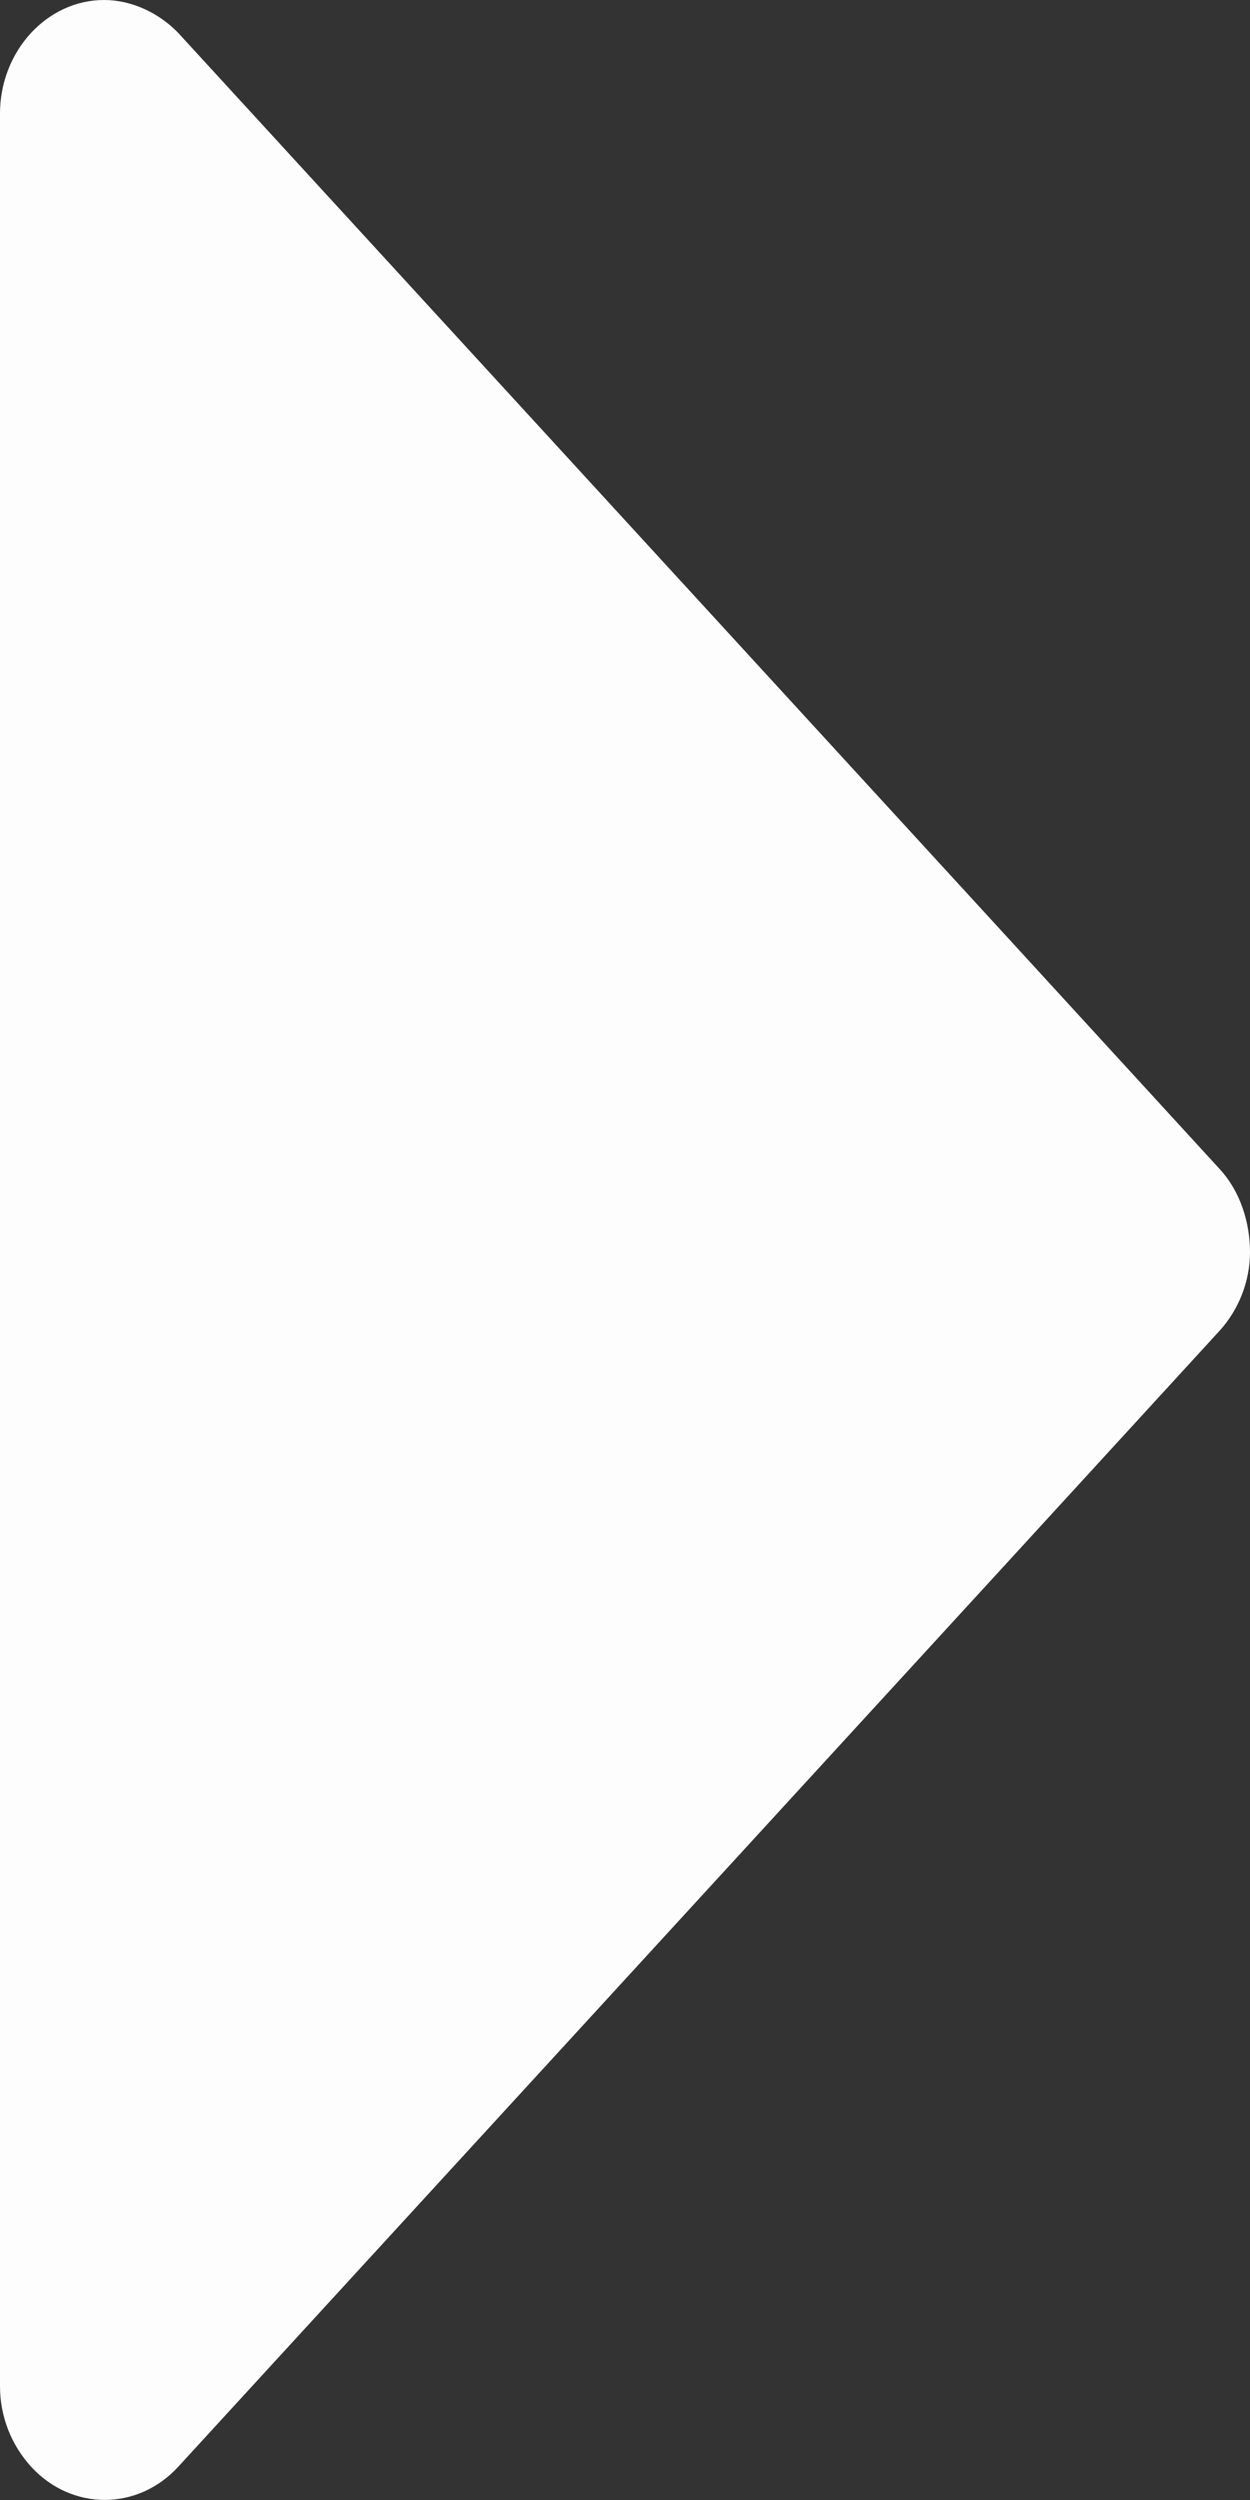 <svg width="4" height="8" viewBox="0 0 4 8" fill="none" xmlns="http://www.w3.org/2000/svg">
<rect x="0" y="0" width="4" height="8" fill="#333333" stroke="none"/>
<path opacity="0.99" d="M0 2.909V0.364C0 0.164 0.15 0 0.333 0C0.42 0 0.507 0.04 0.57 0.105L3.237 3.014L3.903 3.741C3.967 3.81 4 3.909 4 4.007C4 4.101 3.963 4.192 3.903 4.258L3.237 4.985L0.57 7.894C0.44 8.035 0.23 8.035 0.1 7.894C0.037 7.825 0 7.734 0 7.636V5.09" fill="white"/>
</svg>
